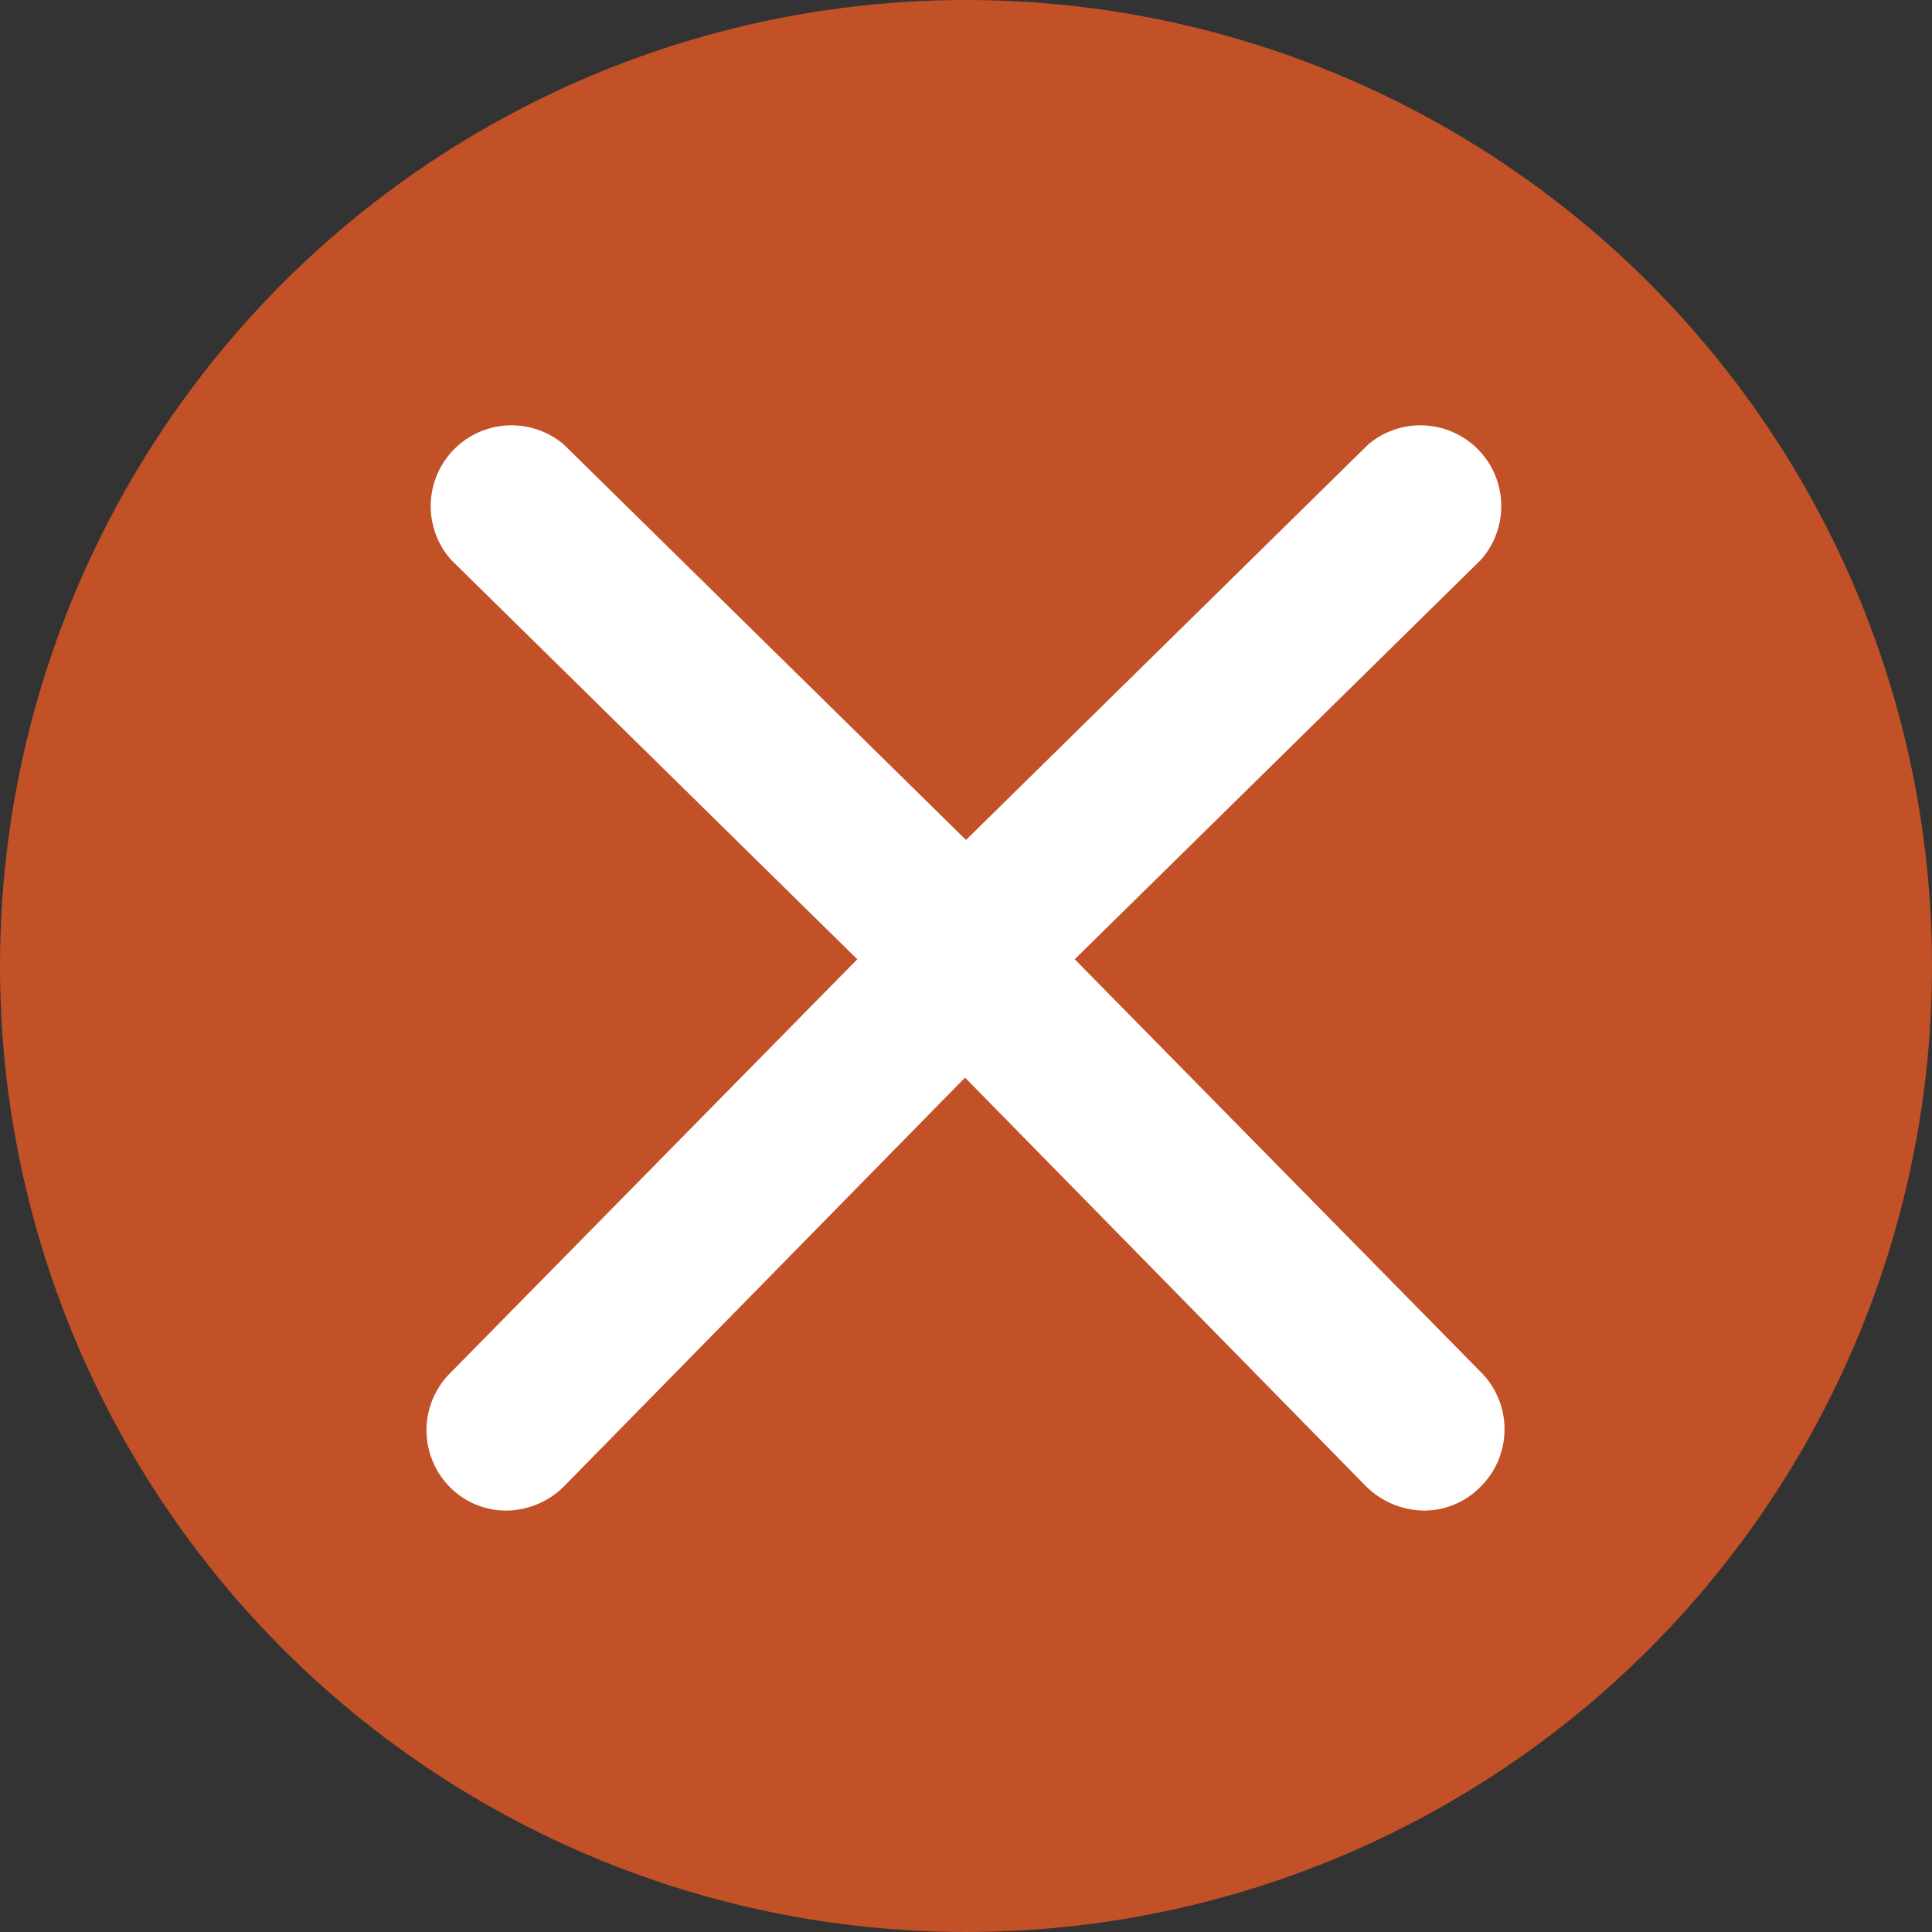 <svg xmlns="http://www.w3.org/2000/svg" width="20.08" height="20.08" viewBox="0 0 20.08 20.08">
    <rect x="0" y="0" width="20.08" height="20.08" fill="#333333" stroke="none"/>
    <defs>
        <style>.errorIcon-z{fill:#c25127;}.errorIcon-d{fill:#fff;}</style>
    </defs>
    <g transform="translate(-0.46 -0.46)">
        <circle class="errorIcon-z" cx="10.04" cy="10.04" r="10.04" transform="translate(0.46 0.46)" />
        <path class="errorIcon-d" d="M15.86,14.73l-4.23-4.3,4.22-4.15a.84.84,0,0,0-1.17-1.2L10.5,9.19,6.32,5.08a.84.84,0,0,0-1.17,1.2l4.22,4.15-4.23,4.3a.84.84,0,0,0,0,1.19.82.82,0,0,0,.58.24.86.86,0,0,0,.6-.25l4.17-4.25,4.17,4.25a.87.87,0,0,0,.6.25.82.82,0,0,0,.58-.24.84.84,0,0,0,.02-1.19Z" />
    </g>
</svg>